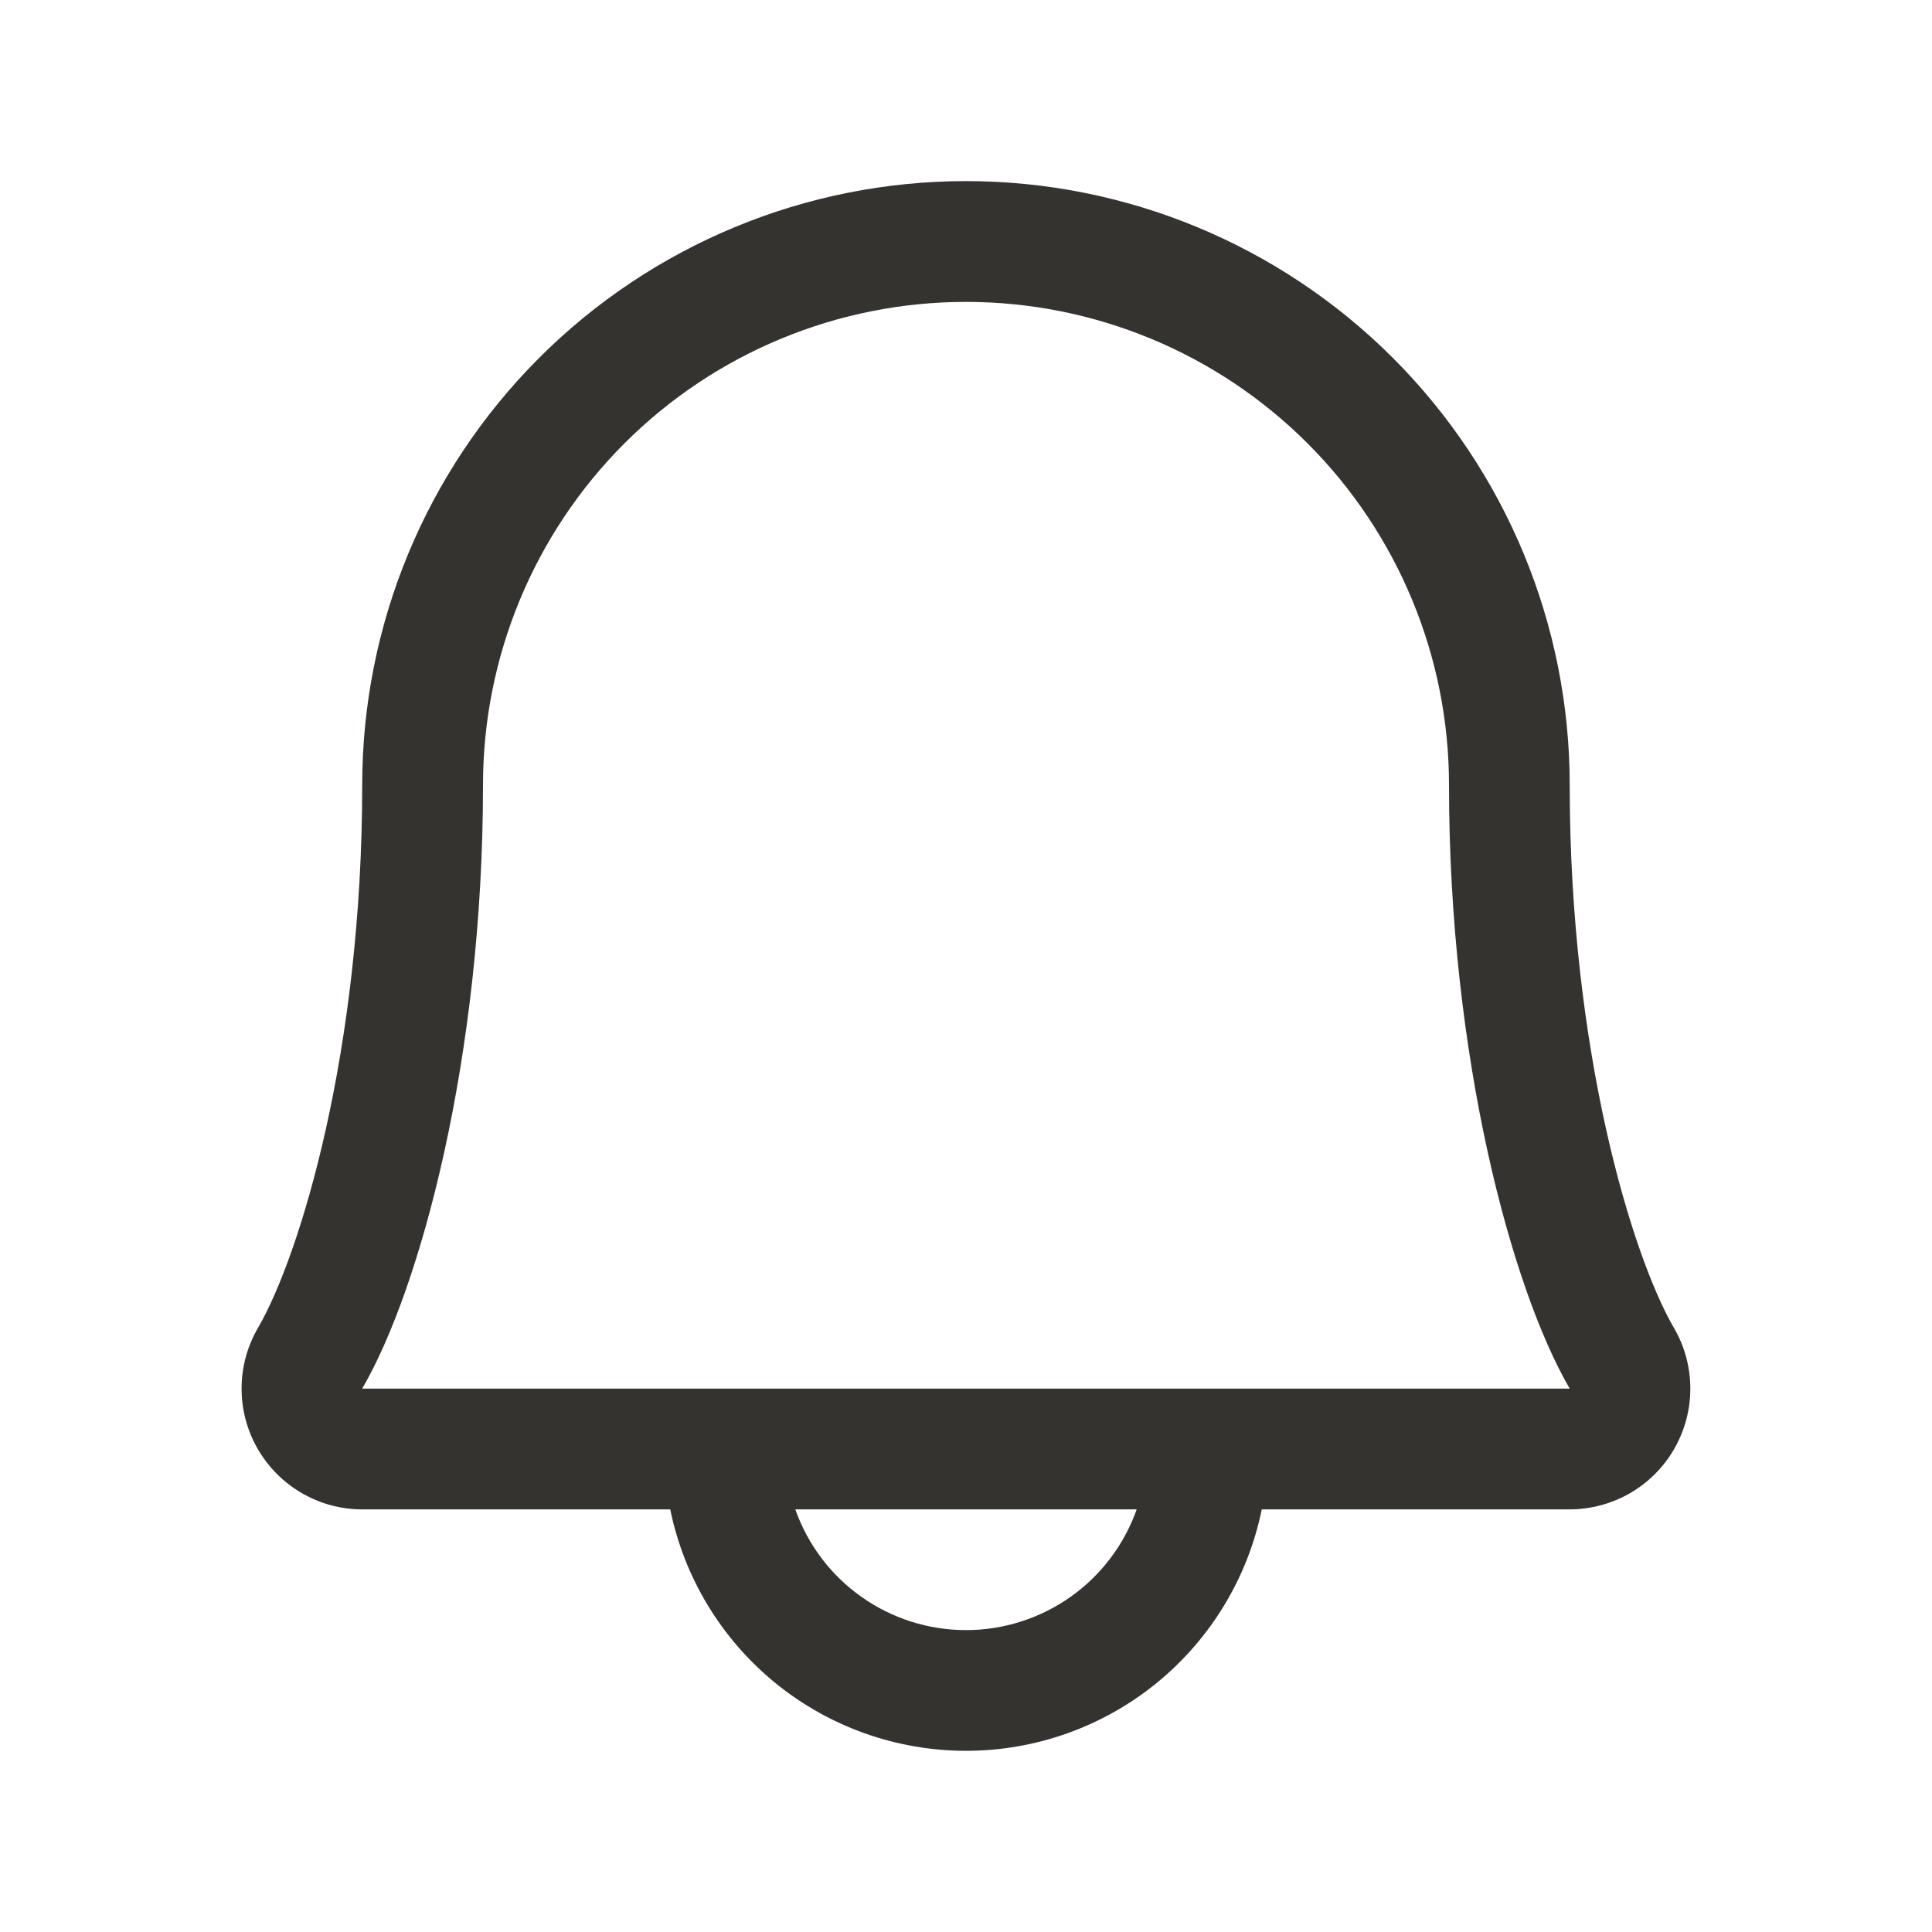 <svg width="23" height="23" viewBox="0 0 23 23" fill="none" xmlns="http://www.w3.org/2000/svg">
<path d="M19.927 15.807C19.429 14.948 18.687 12.518 18.687 9.344C18.687 7.438 17.93 5.609 16.582 4.261C15.234 2.913 13.406 2.156 11.5 2.156C9.594 2.156 7.766 2.913 6.418 4.261C5.07 5.609 4.312 7.438 4.312 9.344C4.312 12.519 3.57 14.948 3.072 15.807C2.944 16.026 2.877 16.273 2.876 16.526C2.875 16.779 2.941 17.028 3.067 17.247C3.193 17.466 3.374 17.648 3.593 17.775C3.811 17.902 4.06 17.969 4.312 17.969H7.979C8.145 18.78 8.586 19.509 9.227 20.033C9.869 20.557 10.672 20.843 11.5 20.843C12.328 20.843 13.131 20.557 13.773 20.033C14.414 19.509 14.855 18.78 15.021 17.969H18.687C18.94 17.968 19.188 17.901 19.407 17.775C19.625 17.648 19.807 17.466 19.932 17.247C20.058 17.027 20.124 16.779 20.123 16.526C20.122 16.273 20.055 16.025 19.927 15.807ZM11.5 19.406C11.054 19.406 10.619 19.268 10.255 19.01C9.891 18.753 9.616 18.389 9.468 17.969H13.532C13.384 18.389 13.108 18.753 12.745 19.01C12.38 19.268 11.946 19.406 11.5 19.406ZM4.312 16.531C5.004 15.342 5.75 12.585 5.75 9.344C5.75 7.819 6.356 6.356 7.434 5.278C8.512 4.2 9.975 3.594 11.5 3.594C13.025 3.594 14.488 4.2 15.566 5.278C16.644 6.356 17.25 7.819 17.25 9.344C17.25 12.583 17.994 15.339 18.687 16.531H4.312Z" fill="#343330"/>
</svg>
